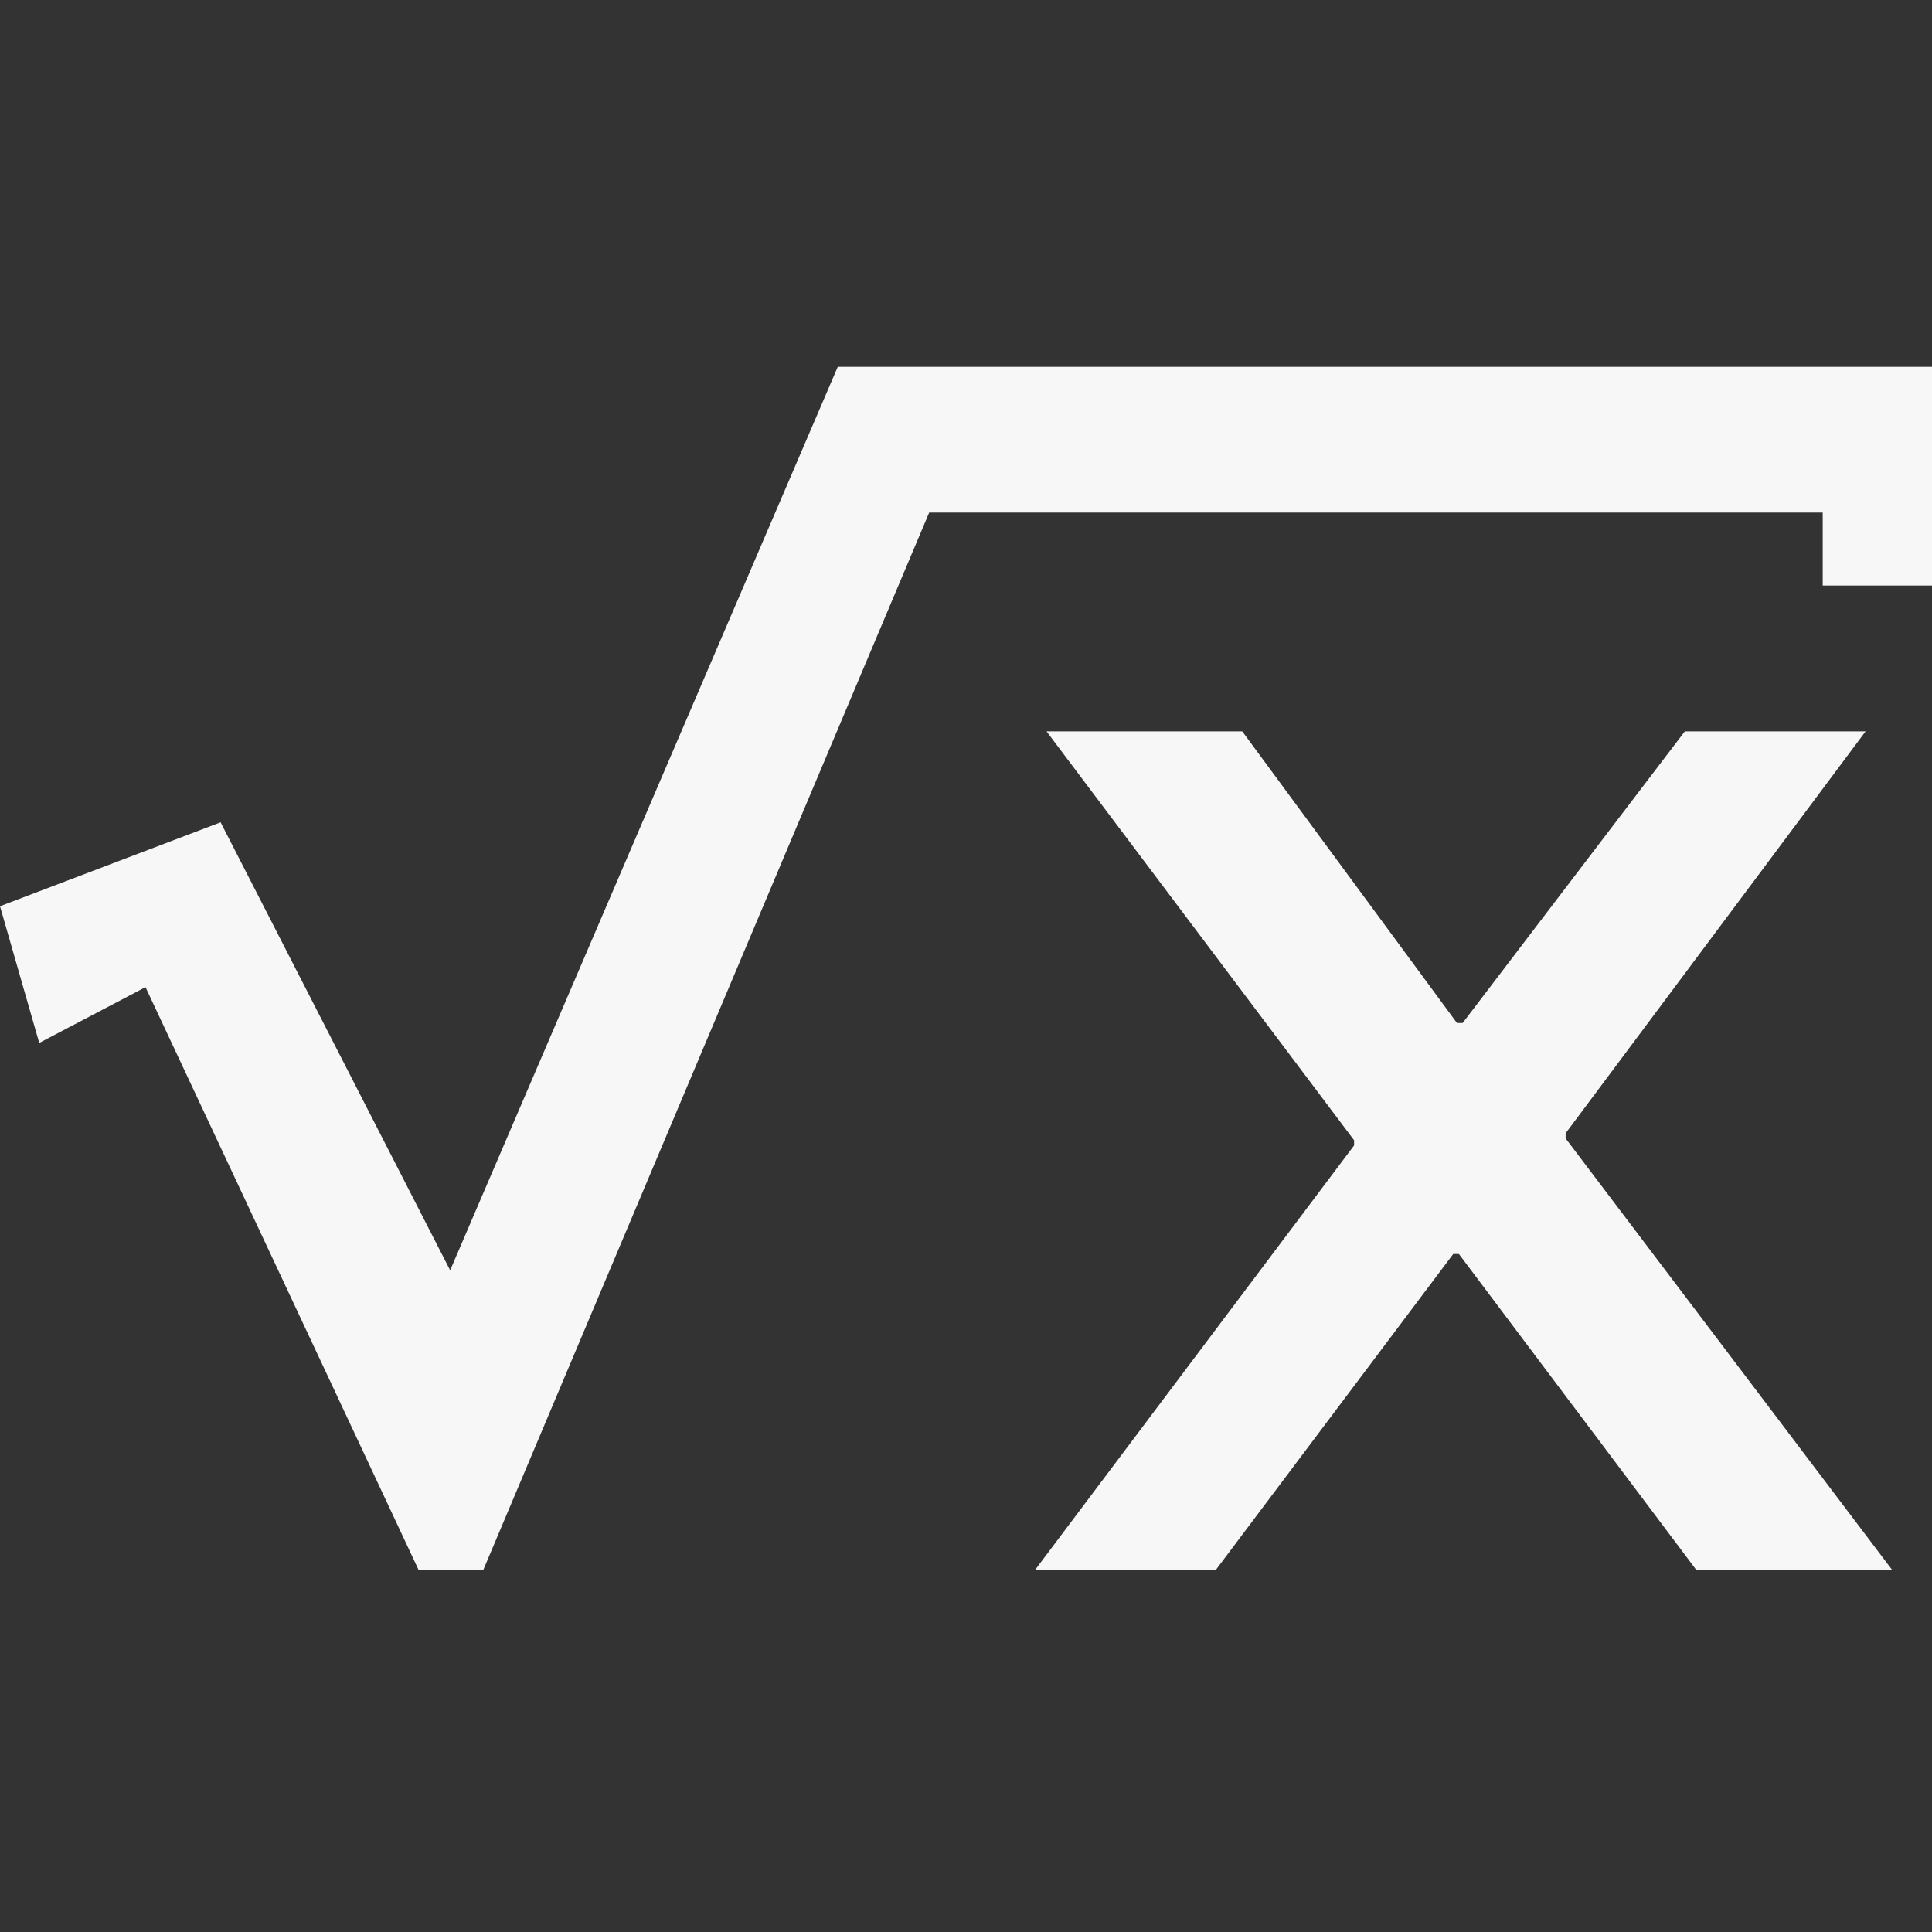 <?xml version="1.0" encoding="UTF-8" standalone="no"?>
<svg
   xmlns:osb="http://www.openswatchbook.org/uri/2009/osb"
   xmlns:dc="http://purl.org/dc/elements/1.1/"
   xmlns:cc="http://creativecommons.org/ns#"
   xmlns:rdf="http://www.w3.org/1999/02/22-rdf-syntax-ns#"
   xmlns:svg="http://www.w3.org/2000/svg"
   xmlns="http://www.w3.org/2000/svg"
   xmlns:sodipodi="http://sodipodi.sourceforge.net/DTD/sodipodi-0.dtd"
   xmlns:inkscape="http://www.inkscape.org/namespaces/inkscape"
   height="16"
   id="svg7384"
   version="1.1"
   width="16"
   sodipodi:docname="application-x-cue.svg"
   inkscape:version="0.92.2 (unknown)">
  <rect width="100%" height="100%" fill="#333333" stroke="none"/>
  <sodipodi:namedview
     pagecolor="#F7F7F7"
     bordercolor="#F7F7F7"
     borderopacity="1"
     objecttolerance="10"
     gridtolerance="10"
     guidetolerance="10"
     inkscape:pageopacity="0"
     inkscape:pageshadow="2"
     inkscape:window-width="1377"
     inkscape:window-height="815"
     id="namedview16"
     showgrid="false"
     inkscape:zoom="14.74997"
     inkscape:cx="-4.1695009"
     inkscape:cy="8.0000161"
     inkscape:window-x="0"
     inkscape:window-y="34"
     inkscape:window-maximized="0"
     inkscape:current-layer="g6217" />
  <defs
     id="defs7386">
    <linearGradient
       id="linearGradient5606"
       osb:paint="solid">
      <stop
         id="stop5608"
         offset="0"
         style="stop-color:#F7F7F7;stop-opacity:1;" />
    </linearGradient>
    <linearGradient
       id="linearGradient4526"
       osb:paint="solid">
      <stop
         id="stop4528"
         offset="0"
         style="stop-color:#F7F7F7;stop-opacity:1;" />
    </linearGradient>
  </defs>
  <g
     id="layer9"
     label="status"
     style="display:inline"
     transform="translate(-513,207)" />
  <g
     id="layer2"
     transform="translate(-272,-160)" />
  <g
     id="layer3"
     style="display:inline"
     transform="translate(-272,-160)" />
  <g
     id="g6217"
     transform="translate(-272,-160)" />
  <g
     id="layer1"
     transform="translate(-272,-160)" />
  <path
     d="m 6.939,3.038 h 9.062 v 1.811 h -0.906 v -0.604 H 7.695 L 4.003,13 H 3.466 L 1.205,8.175 0.325,8.637 0,7.505 1.827,6.81 3.728,10.52 6.938,3.038"
     style="font-style:normal;font-variant:normal;font-weight:normal;font-stretch:normal;font-size:8px;font-family:Symbol;display:inline;opacity:1;fill:#F7F7F7;fill-opacity:1;stroke:none;stroke-width:0.151;enable-background:new"
     id="path8416"
     sodipodi:nodetypes="cccccccccccccc"
     inkscape:connector-curvature="0" />
  <path
     d="m 15.45,6.057 h -1.497 l -1.84,2.415 h -0.047 l -1.778,-2.415 H 8.667 l 2.547,3.386 v 0.043 L 8.573,13 h 1.497 l 1.965,-2.615 h 0.047 l 1.965,2.615 h 1.622 l -2.703,-3.572 v -0.043 l 2.484,-3.328"
     style="font-style:normal;font-variant:normal;font-weight:normal;font-stretch:normal;font-size:51.653px;font-family:Vegur;display:inline;overflow:visible;visibility:visible;opacity:1;fill:#F7F7F7;fill-opacity:1;fill-rule:nonzero;stroke:none;stroke-width:0.151;marker:none;enable-background:new"
     id="path8420"
     sodipodi:nodetypes="ccccccccccccccccc"
     inkscape:connector-curvature="0" />
</svg>
